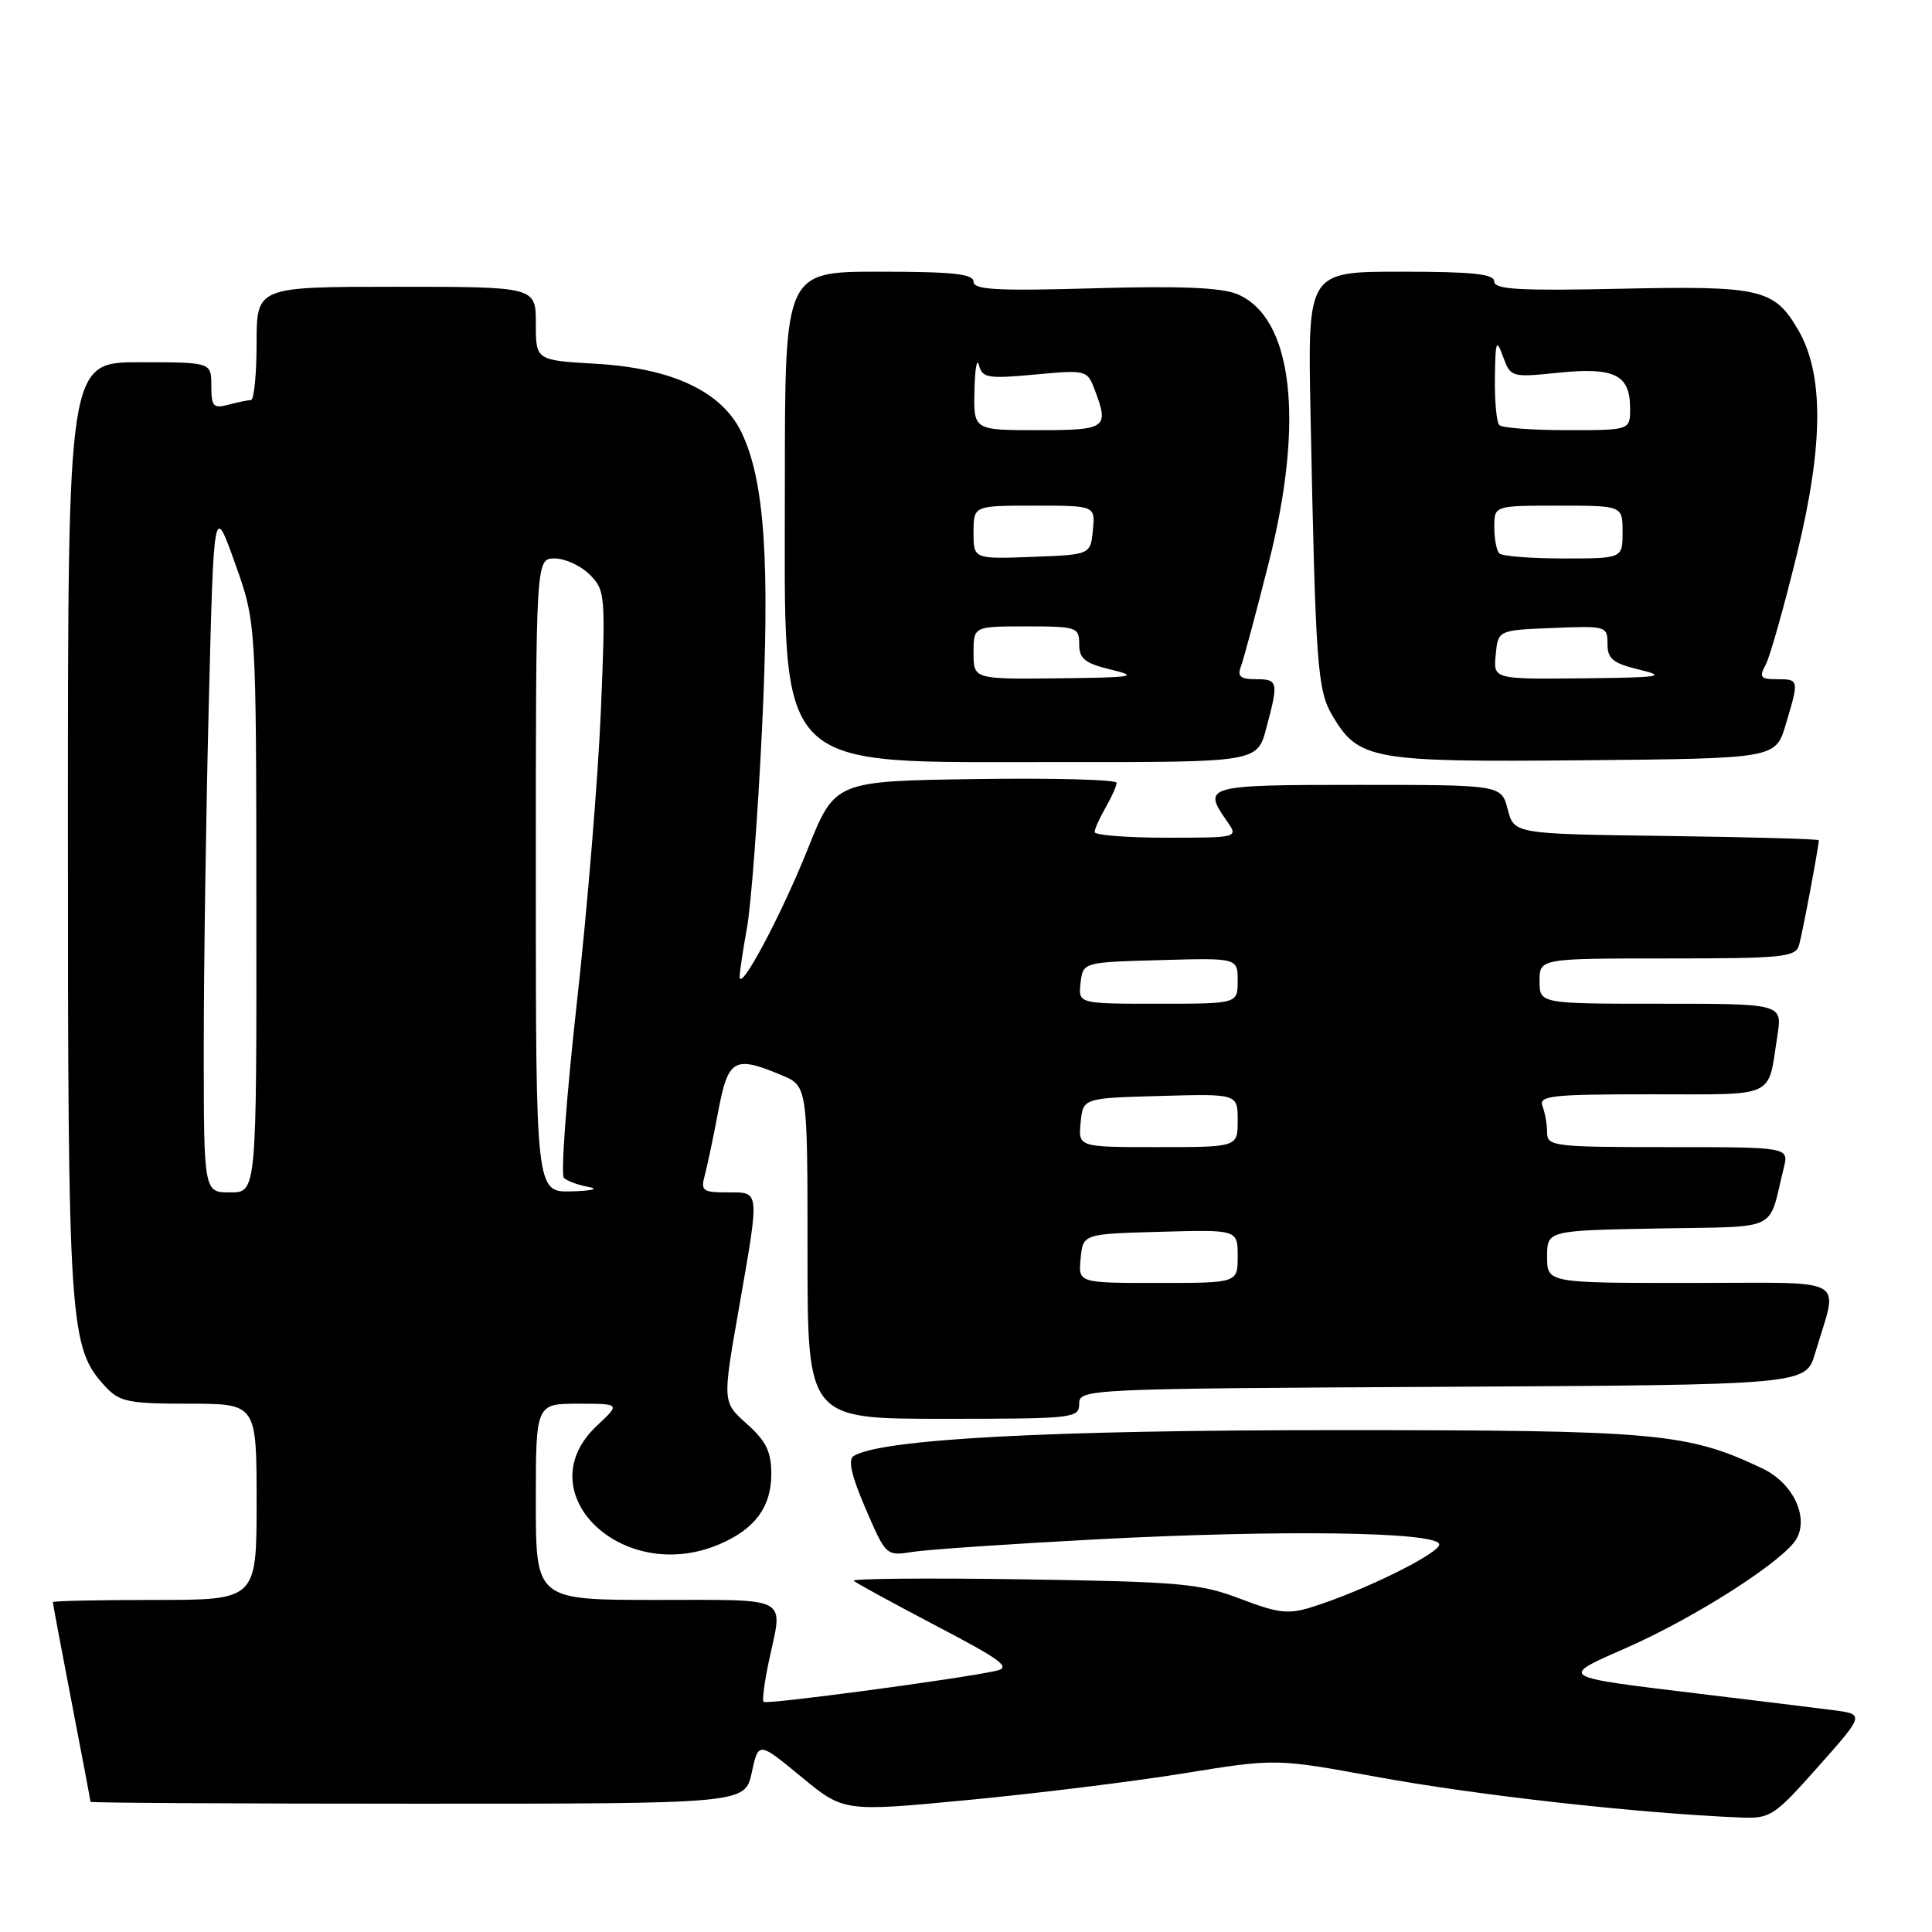 <?xml version="1.0" encoding="UTF-8" standalone="no"?>
<!DOCTYPE svg PUBLIC "-//W3C//DTD SVG 1.1//EN" "http://www.w3.org/Graphics/SVG/1.1/DTD/svg11.dtd" >
<svg xmlns="http://www.w3.org/2000/svg" xmlns:xlink="http://www.w3.org/1999/xlink" version="1.1" viewBox="0 0 256 256">
 <g >
 <path fill="currentColor"
d=" M 240.94 234.07 C 247.09 227.14 247.09 227.14 242.79 226.59 C 240.43 226.29 232.65 225.33 225.50 224.47 C 206.20 222.13 206.49 222.32 215.65 218.28 C 224.87 214.21 236.56 206.68 238.09 203.83 C 239.67 200.87 237.50 196.46 233.53 194.58 C 223.55 189.85 219.69 189.50 177.00 189.50 C 138.82 189.50 116.74 190.69 113.11 192.93 C 112.33 193.41 112.82 195.56 114.70 199.91 C 117.40 206.18 117.42 206.19 120.95 205.63 C 122.90 205.32 133.95 204.57 145.50 203.96 C 169.83 202.69 190.16 202.97 190.70 204.59 C 191.06 205.67 180.79 210.77 173.85 212.94 C 170.71 213.93 169.37 213.77 164.35 211.85 C 159.03 209.82 156.41 209.59 135.55 209.27 C 122.92 209.08 112.83 209.17 113.12 209.46 C 113.42 209.75 118.33 212.43 124.03 215.42 C 132.82 220.02 134.04 220.94 131.96 221.40 C 127.19 222.46 101.55 225.89 101.18 225.51 C 100.97 225.31 101.30 222.83 101.90 220.02 C 103.76 211.38 104.92 212.00 87.00 212.00 C 71.00 212.00 71.00 212.00 71.00 199.00 C 71.00 186.00 71.00 186.00 76.61 186.00 C 82.21 186.00 82.21 186.00 79.11 188.90 C 69.68 197.70 82.41 210.09 95.28 204.64 C 100.01 202.64 102.20 199.69 102.20 195.34 C 102.20 192.35 101.53 190.97 98.97 188.68 C 95.73 185.79 95.73 185.79 97.87 173.59 C 100.69 157.44 100.74 158.00 96.38 158.00 C 93.12 158.00 92.83 157.78 93.38 155.75 C 93.72 154.51 94.52 150.69 95.17 147.25 C 96.48 140.30 97.28 139.84 103.53 142.45 C 107.00 143.90 107.00 143.90 107.00 165.95 C 107.00 188.00 107.00 188.00 125.00 188.00 C 142.30 188.00 143.00 187.92 143.00 186.01 C 143.00 184.05 143.83 184.01 191.14 183.76 C 239.28 183.50 239.28 183.50 240.51 179.32 C 243.58 168.93 245.48 170.00 224.02 170.00 C 205.00 170.00 205.00 170.00 205.00 166.53 C 205.00 163.05 205.00 163.05 219.68 162.78 C 236.11 162.47 234.22 163.38 236.36 154.75 C 237.04 152.00 237.04 152.00 221.02 152.00 C 205.89 152.00 205.00 151.89 205.00 150.08 C 205.00 149.03 204.73 147.45 204.39 146.58 C 203.86 145.18 205.52 145.00 218.83 145.00 C 235.58 145.00 234.21 145.64 235.51 137.25 C 236.18 133.00 236.18 133.00 220.09 133.00 C 204.00 133.00 204.00 133.00 204.00 130.00 C 204.00 127.00 204.00 127.00 220.93 127.00 C 236.20 127.00 237.92 126.83 238.38 125.25 C 238.82 123.74 241.00 112.17 241.00 111.34 C 241.00 111.17 231.92 110.92 220.81 110.77 C 200.63 110.50 200.63 110.50 199.78 107.25 C 198.94 104.00 198.94 104.00 179.97 104.00 C 159.74 104.00 159.30 104.12 162.56 108.78 C 164.11 111.00 164.11 111.00 154.56 111.00 C 149.30 111.00 145.02 110.66 145.04 110.25 C 145.05 109.84 145.71 108.38 146.50 107.00 C 147.29 105.62 147.95 104.15 147.96 103.73 C 147.98 103.30 139.59 103.08 129.32 103.23 C 110.63 103.50 110.63 103.50 107.03 112.50 C 103.53 121.25 98.03 131.58 98.01 129.43 C 98.00 128.85 98.44 125.92 98.98 122.93 C 99.52 119.95 100.41 108.19 100.96 96.80 C 102.04 74.44 101.32 63.74 98.28 57.35 C 95.69 51.90 89.13 48.79 78.93 48.20 C 71.00 47.74 71.00 47.74 71.00 42.87 C 71.00 38.00 71.00 38.00 52.50 38.00 C 34.00 38.00 34.00 38.00 34.00 45.50 C 34.00 49.62 33.66 53.01 33.25 53.01 C 32.84 53.02 31.49 53.30 30.25 53.63 C 28.27 54.16 28.00 53.86 28.00 51.12 C 28.00 48.00 28.00 48.00 18.50 48.00 C 9.00 48.00 9.00 48.00 9.00 109.82 C 9.00 175.95 9.18 178.60 14.01 183.78 C 15.85 185.75 17.07 186.00 25.04 186.00 C 34.00 186.00 34.00 186.00 34.00 199.00 C 34.00 212.00 34.00 212.00 20.50 212.00 C 13.07 212.00 7.00 212.13 7.00 212.29 C 7.00 212.45 8.12 218.42 9.49 225.54 C 10.87 232.67 11.99 238.61 11.99 238.75 C 12.00 238.89 31.51 239.00 55.36 239.00 C 98.72 239.00 98.72 239.00 99.61 234.88 C 100.50 230.76 100.50 230.76 106.15 235.42 C 111.80 240.08 111.80 240.08 128.15 238.52 C 137.14 237.67 150.02 236.08 156.78 234.99 C 169.05 233.00 169.05 233.00 182.28 235.42 C 195.78 237.90 217.14 240.28 230.65 240.83 C 234.59 240.99 235.09 240.66 240.94 234.07 Z  M 167.79 96.49 C 169.44 90.32 169.37 90.00 166.39 90.00 C 164.40 90.00 163.93 89.62 164.41 88.37 C 164.75 87.48 166.42 81.29 168.10 74.62 C 172.90 55.67 171.30 42.02 163.91 38.96 C 161.82 38.10 156.24 37.87 144.98 38.20 C 132.12 38.57 129.00 38.40 129.00 37.33 C 129.00 36.29 126.23 36.00 116.50 36.00 C 104.00 36.00 104.00 36.00 104.00 63.75 C 104.01 103.12 101.87 100.94 140.54 100.98 C 166.59 101.00 166.59 101.00 167.79 96.49 Z  M 236.62 96.00 C 238.40 90.04 238.40 90.00 235.46 90.00 C 233.26 90.00 233.07 89.74 233.97 88.06 C 234.54 86.99 236.41 80.35 238.13 73.31 C 241.64 58.88 241.68 49.55 238.25 43.68 C 235.08 38.27 233.30 37.86 214.75 38.26 C 201.39 38.55 198.00 38.36 198.00 37.31 C 198.00 36.30 195.18 36.00 185.63 36.00 C 173.27 36.00 173.27 36.00 173.65 54.75 C 174.32 88.31 174.55 91.43 176.55 94.82 C 180.02 100.69 181.77 101.00 209.89 100.74 C 235.28 100.50 235.28 100.50 236.62 96.00 Z  M 143.19 166.75 C 143.50 163.50 143.50 163.50 153.75 163.22 C 164.00 162.93 164.00 162.93 164.00 166.47 C 164.00 170.00 164.00 170.00 153.44 170.00 C 142.87 170.00 142.87 170.00 143.19 166.75 Z  M 27.00 138.75 C 27.00 128.16 27.30 107.63 27.67 93.13 C 28.33 66.75 28.33 66.75 31.14 74.63 C 33.95 82.50 33.95 82.50 33.97 120.25 C 34.00 158.00 34.00 158.00 30.50 158.00 C 27.00 158.00 27.00 158.00 27.00 138.75 Z  M 71.00 116.00 C 71.00 74.00 71.00 74.00 73.50 74.00 C 74.88 74.00 76.96 74.96 78.14 76.14 C 80.21 78.21 80.26 78.80 79.61 94.39 C 79.23 103.25 77.81 120.59 76.43 132.92 C 75.06 145.25 74.29 155.67 74.72 156.08 C 75.15 156.49 76.62 157.03 78.00 157.28 C 79.42 157.53 78.45 157.79 75.75 157.86 C 71.00 158.00 71.00 158.00 71.00 116.00 Z  M 143.19 148.75 C 143.50 145.50 143.50 145.50 153.75 145.22 C 164.00 144.93 164.00 144.93 164.00 148.47 C 164.00 152.00 164.00 152.00 153.44 152.00 C 142.87 152.00 142.87 152.00 143.19 148.75 Z  M 143.18 130.25 C 143.50 127.50 143.50 127.50 153.75 127.22 C 164.00 126.93 164.00 126.93 164.00 129.97 C 164.00 133.00 164.00 133.00 153.43 133.00 C 142.87 133.00 142.87 133.00 143.18 130.25 Z  M 129.00 86.50 C 129.00 83.00 129.00 83.00 136.00 83.00 C 142.69 83.00 143.00 83.11 143.00 85.36 C 143.00 87.30 143.74 87.89 147.25 88.74 C 151.00 89.64 150.16 89.77 140.25 89.88 C 129.00 90.00 129.00 90.00 129.00 86.50 Z  M 129.00 70.54 C 129.00 67.00 129.00 67.00 137.06 67.00 C 145.13 67.00 145.13 67.00 144.81 70.25 C 144.50 73.50 144.50 73.50 136.75 73.79 C 129.00 74.08 129.00 74.08 129.00 70.54 Z  M 129.12 51.75 C 129.18 48.86 129.45 47.35 129.72 48.38 C 130.15 50.08 130.88 50.21 137.12 49.63 C 143.89 49.00 144.06 49.04 145.02 51.56 C 147.00 56.76 146.66 57.00 137.50 57.00 C 129.00 57.00 129.00 57.00 129.12 51.75 Z  M 198.19 86.75 C 198.50 83.50 198.50 83.50 205.75 83.21 C 212.82 82.92 213.00 82.97 213.00 85.31 C 213.00 87.31 213.71 87.89 217.25 88.74 C 220.96 89.63 219.99 89.78 209.69 89.88 C 197.87 90.00 197.87 90.00 198.19 86.75 Z  M 198.67 73.33 C 198.30 72.97 198.00 71.39 198.00 69.83 C 198.00 67.00 198.00 67.00 206.50 67.00 C 215.00 67.00 215.00 67.00 215.00 70.50 C 215.00 74.00 215.00 74.00 207.17 74.00 C 202.86 74.00 199.03 73.70 198.67 73.33 Z  M 198.67 56.33 C 198.30 55.97 198.04 53.15 198.08 50.08 C 198.15 45.12 198.27 44.81 199.17 47.27 C 200.17 50.00 200.26 50.03 206.57 49.38 C 213.94 48.63 216.00 49.66 216.00 54.12 C 216.00 57.00 216.00 57.00 207.67 57.00 C 203.08 57.00 199.03 56.70 198.67 56.33 Z "/>
</g>
</svg>